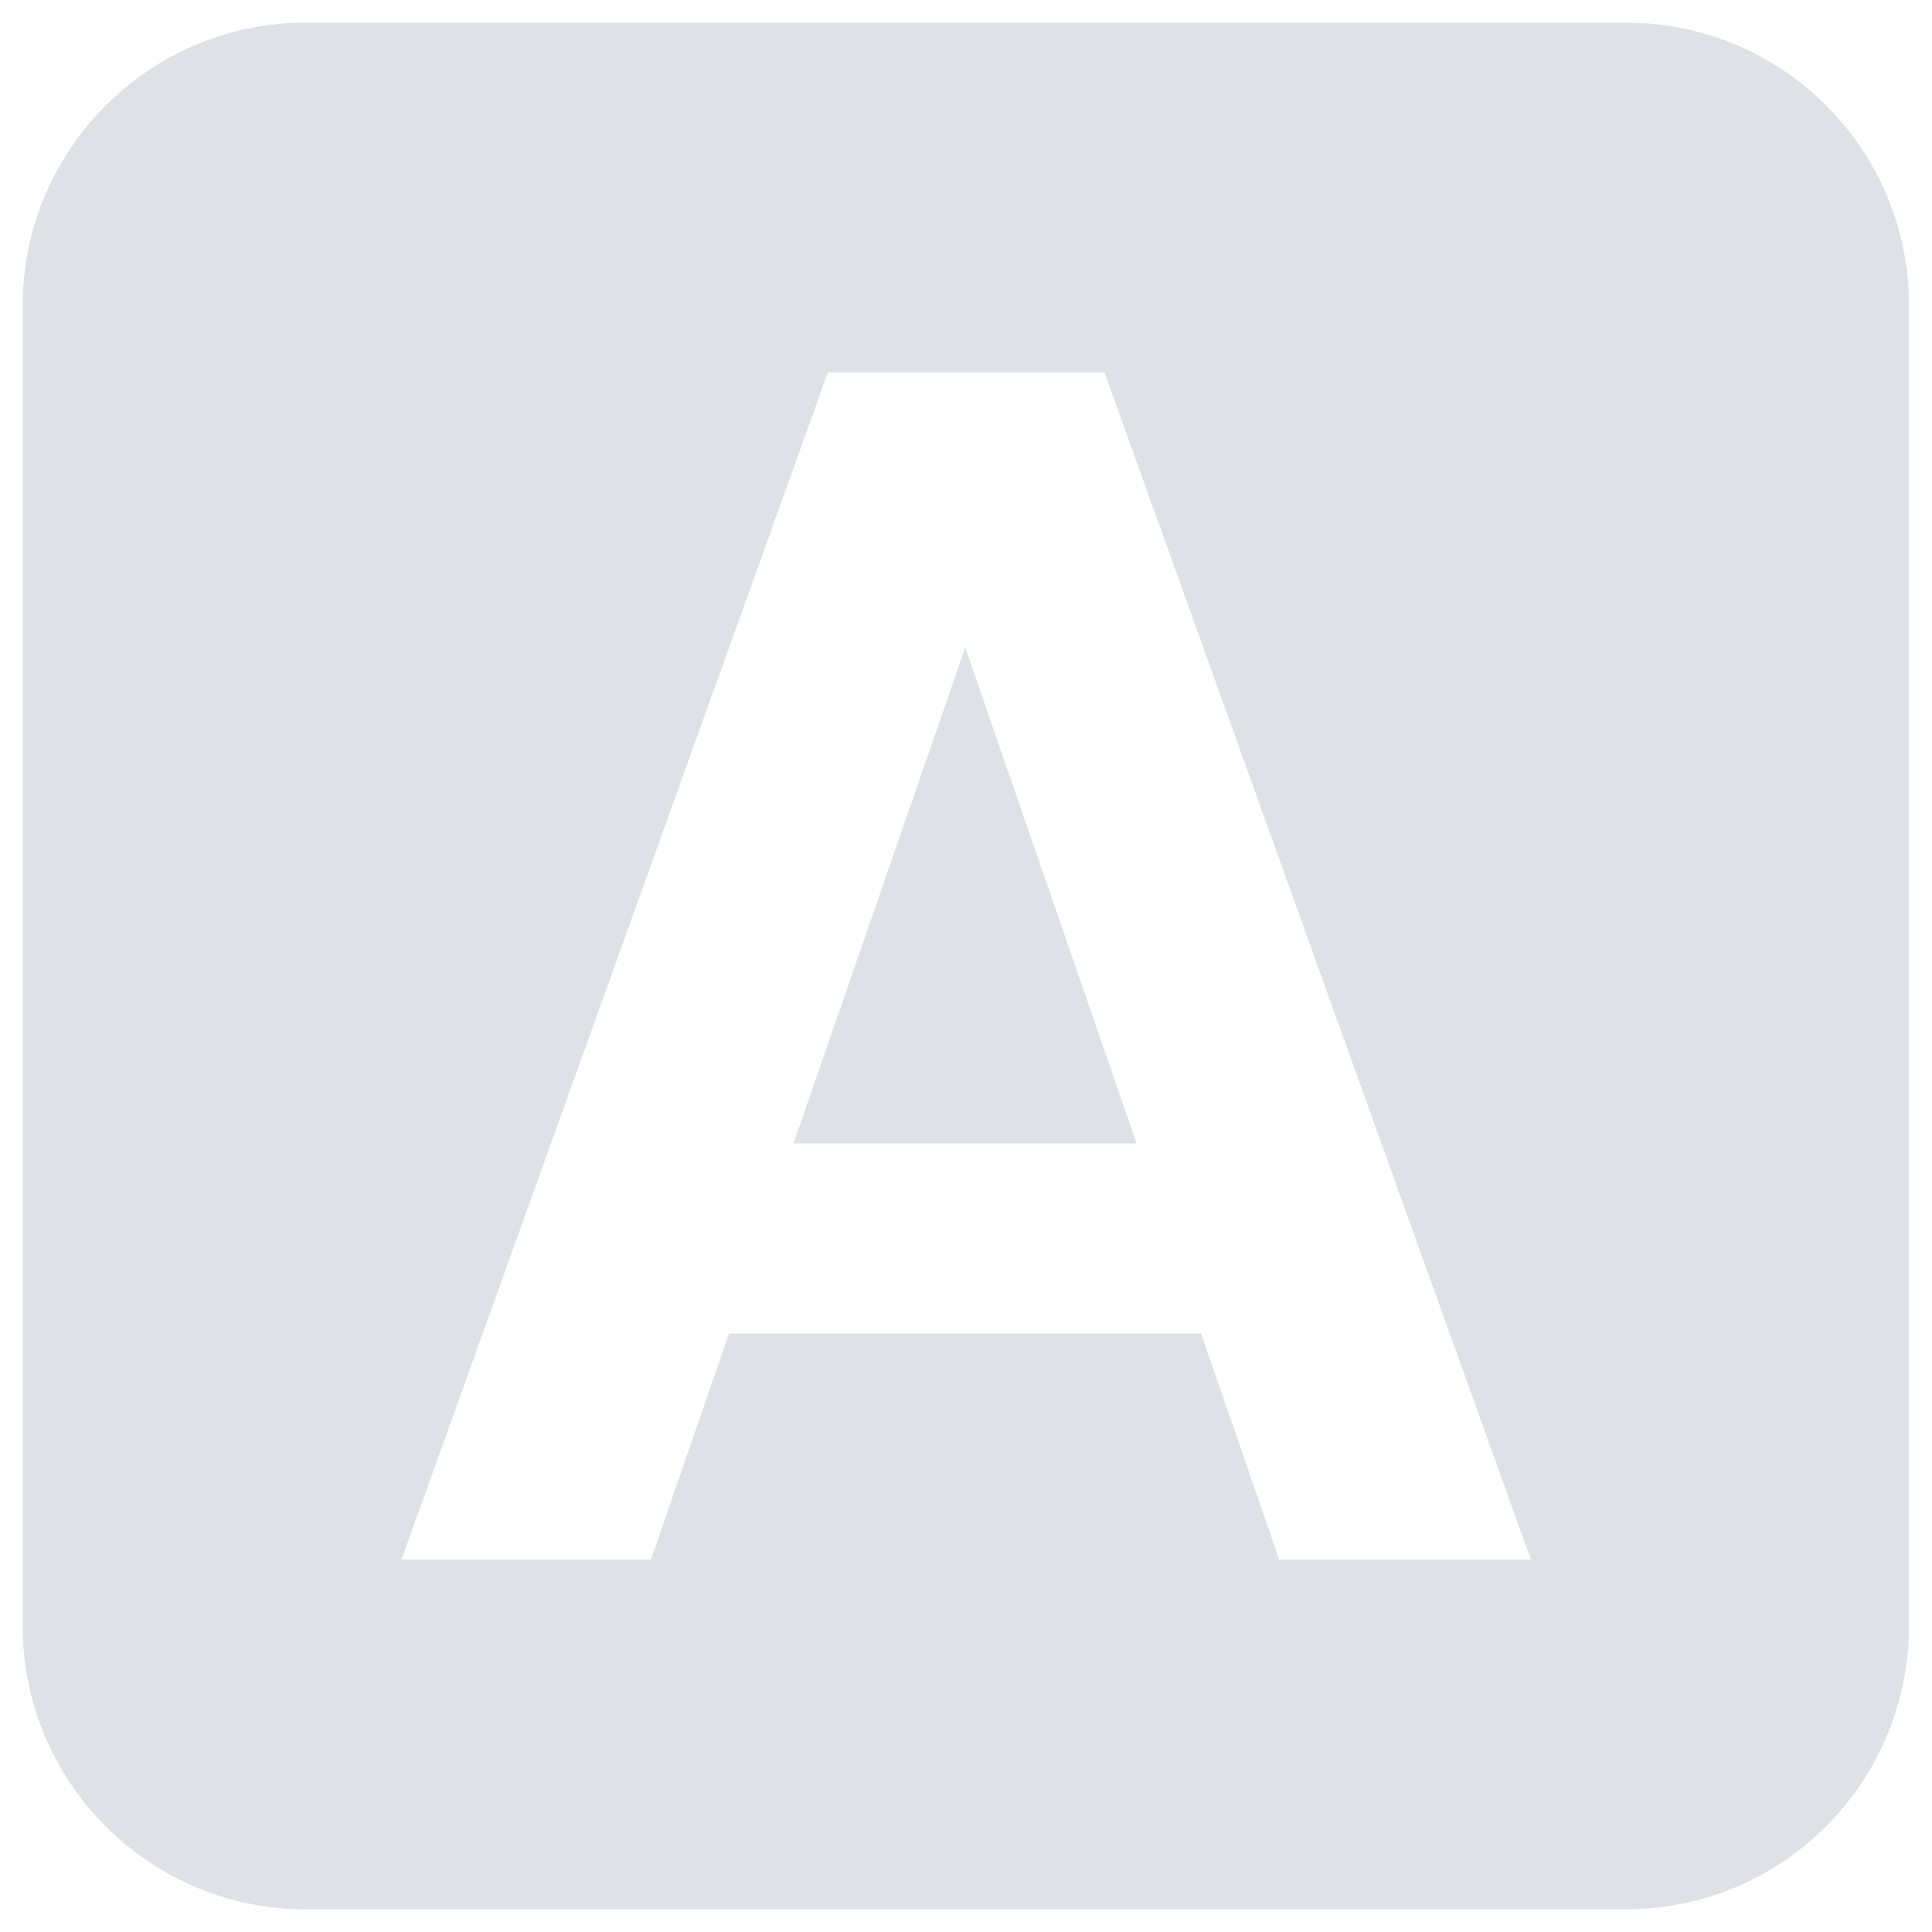 <?xml version="1.0" encoding="utf-8"?>
<!-- Generator: Adobe Illustrator 25.3.1, SVG Export Plug-In . SVG Version: 6.00 Build 0)  -->
<svg version="1.1" id="Layer_1" xmlns="http://www.w3.org/2000/svg" xmlns:xlink="http://www.w3.org/1999/xlink" x="0px" y="0px"
	 viewBox="0 0 512 512" style="enable-background:new 0 0 512 512;" xml:space="preserve">
<style type="text/css">
	.st0{fill-rule:evenodd;clip-rule:evenodd;fill:#036573;}
	.st1{fill-rule:evenodd;clip-rule:evenodd;fill:#DEE2E6;}
	.st2{fill:none;stroke:#066573;stroke-width:45;stroke-linejoin:round;stroke-miterlimit:10;}
	.st3{fill:none;stroke:#DEE2E6;stroke-width:45;stroke-linejoin:round;stroke-miterlimit:10;}
</style>
<g>
	<polygon class="st1" points="210.3,303 301.2,303 255.8,171.6 	"/>
	<path class="st1" d="M430.9,6H81.1C39.6,6,6,39.6,6,81.1v349.7C6,472.4,39.6,506,81.1,506h349.7c41.5,0,75.1-33.6,75.1-75.1V81.1
		C506,39.6,472.4,6,430.9,6z M339,413.3l-20.7-59.9H193.2l-20.7,59.9h-66.1l113-314.6h73.3l113,314.6H339z"/>
</g>
</svg>
